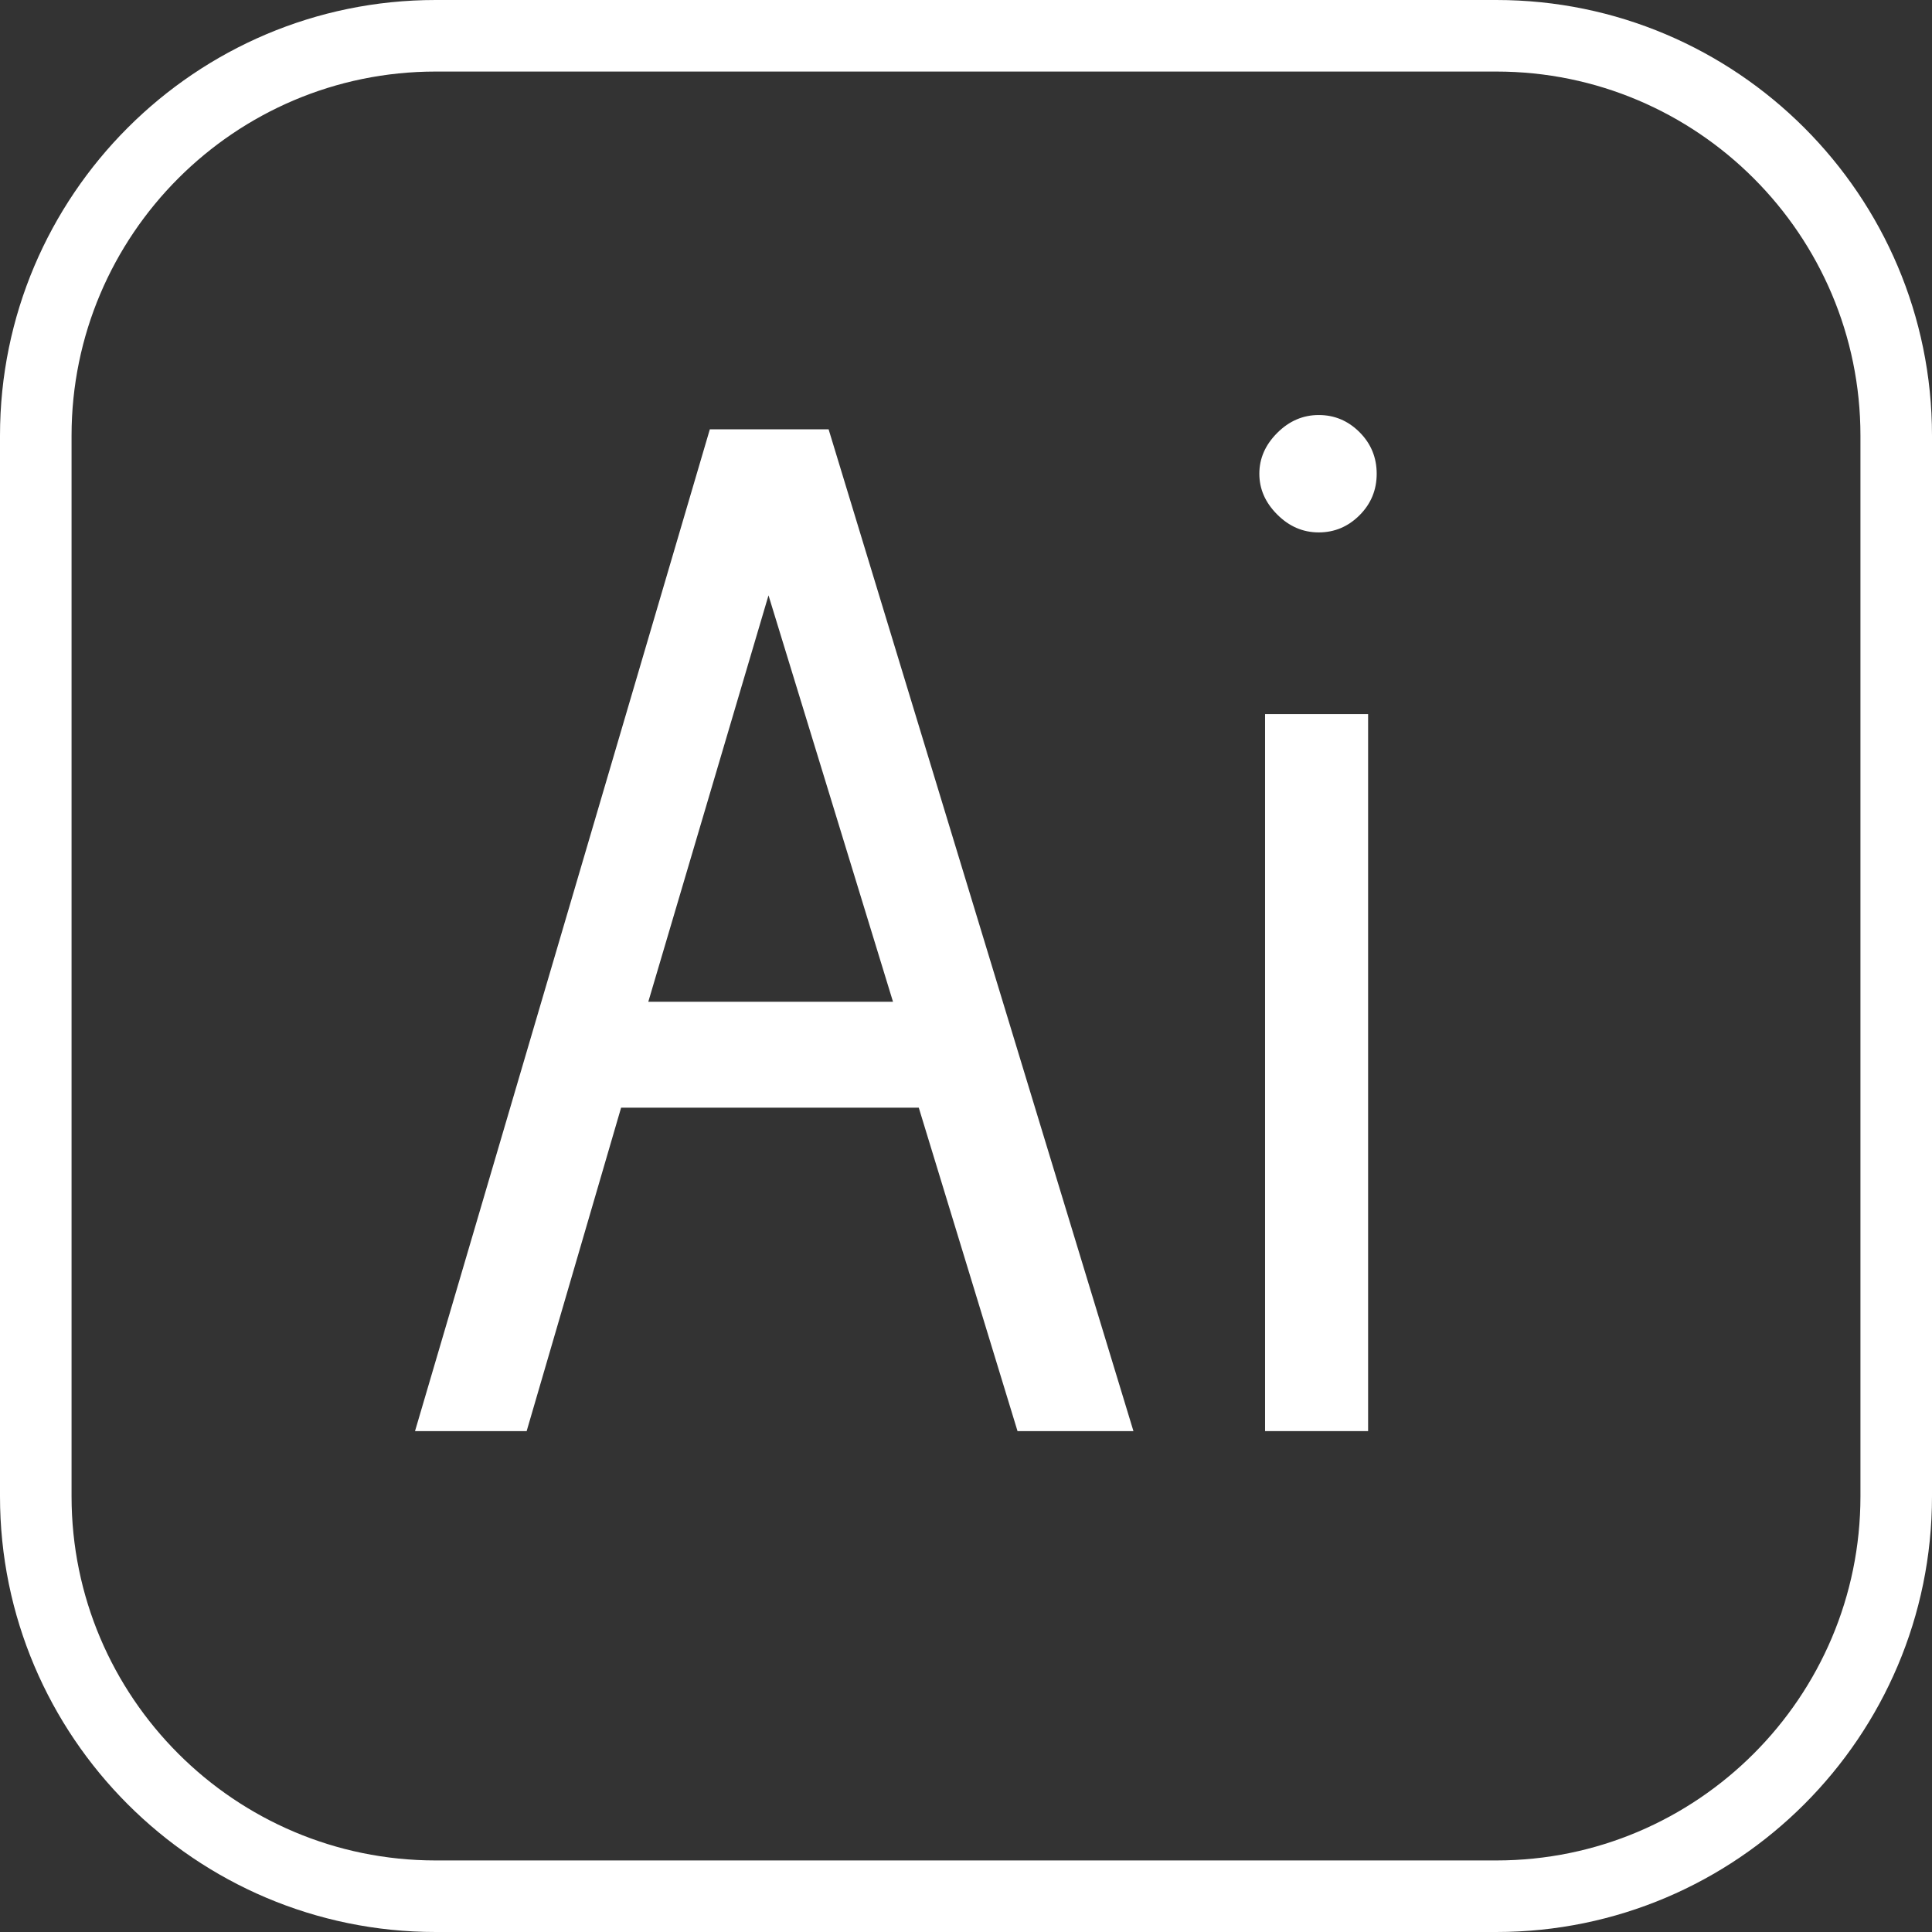 <?xml version="1.0" encoding="iso-8859-1"?>
<!-- Uploaded to: SVG Repo, www.svgrepo.com, Generator: SVG Repo Mixer Tools -->
<!DOCTYPE svg PUBLIC "-//W3C//DTD SVG 1.1//EN" "http://www.w3.org/Graphics/SVG/1.1/DTD/svg11.dtd">
<svg fill="#ffffff" version="1.1" id="Capa_1" xmlns="http://www.w3.org/2000/svg" xmlns:xlink="http://www.w3.org/1999/xlink" 
	 viewBox="0 0 54 54" xml:space="preserve">
<rect x="0" y="0" width="54" height="54" fill="#333333" stroke="none"/>
<g>
	<path d="M41.824,0H12.176C5.462,0,0,5.462,0,12.176v29.648C0,48.538,5.462,54,12.176,54h29.648C48.538,54,54,48.538,54,41.824
		V12.176C54,5.462,48.538,0,41.824,0z M52,41.824C52,47.435,47.435,52,41.824,52H12.176C6.565,52,2,47.435,2,41.824V12.176
		C2,6.565,6.565,2,12.176,2h29.648C47.435,2,52,6.565,52,12.176V41.824z"/>
	<path d="M19.84,12L11.6,40h3.12l2.64-9.04h8.32L28.44,40h3.24l-8.52-28H19.84z M18.12,28l3.36-11.36L24.96,28H18.12z"/>
	<path d="M36.859,11.6c-0.44,0-0.827,0.167-1.16,0.5c-0.334,0.334-0.5,0.714-0.5,1.141s0.166,0.807,0.5,1.14
		c0.333,0.334,0.72,0.5,1.16,0.5c0.44,0,0.82-0.16,1.14-0.479c0.32-0.32,0.48-0.707,0.48-1.16S38.32,12.4,38,12.08
		C37.68,11.76,37.3,11.6,36.859,11.6z"/>
	<rect x="35.359" y="19.96" width="2.88" height="20.04"/>
</g>
</svg>
